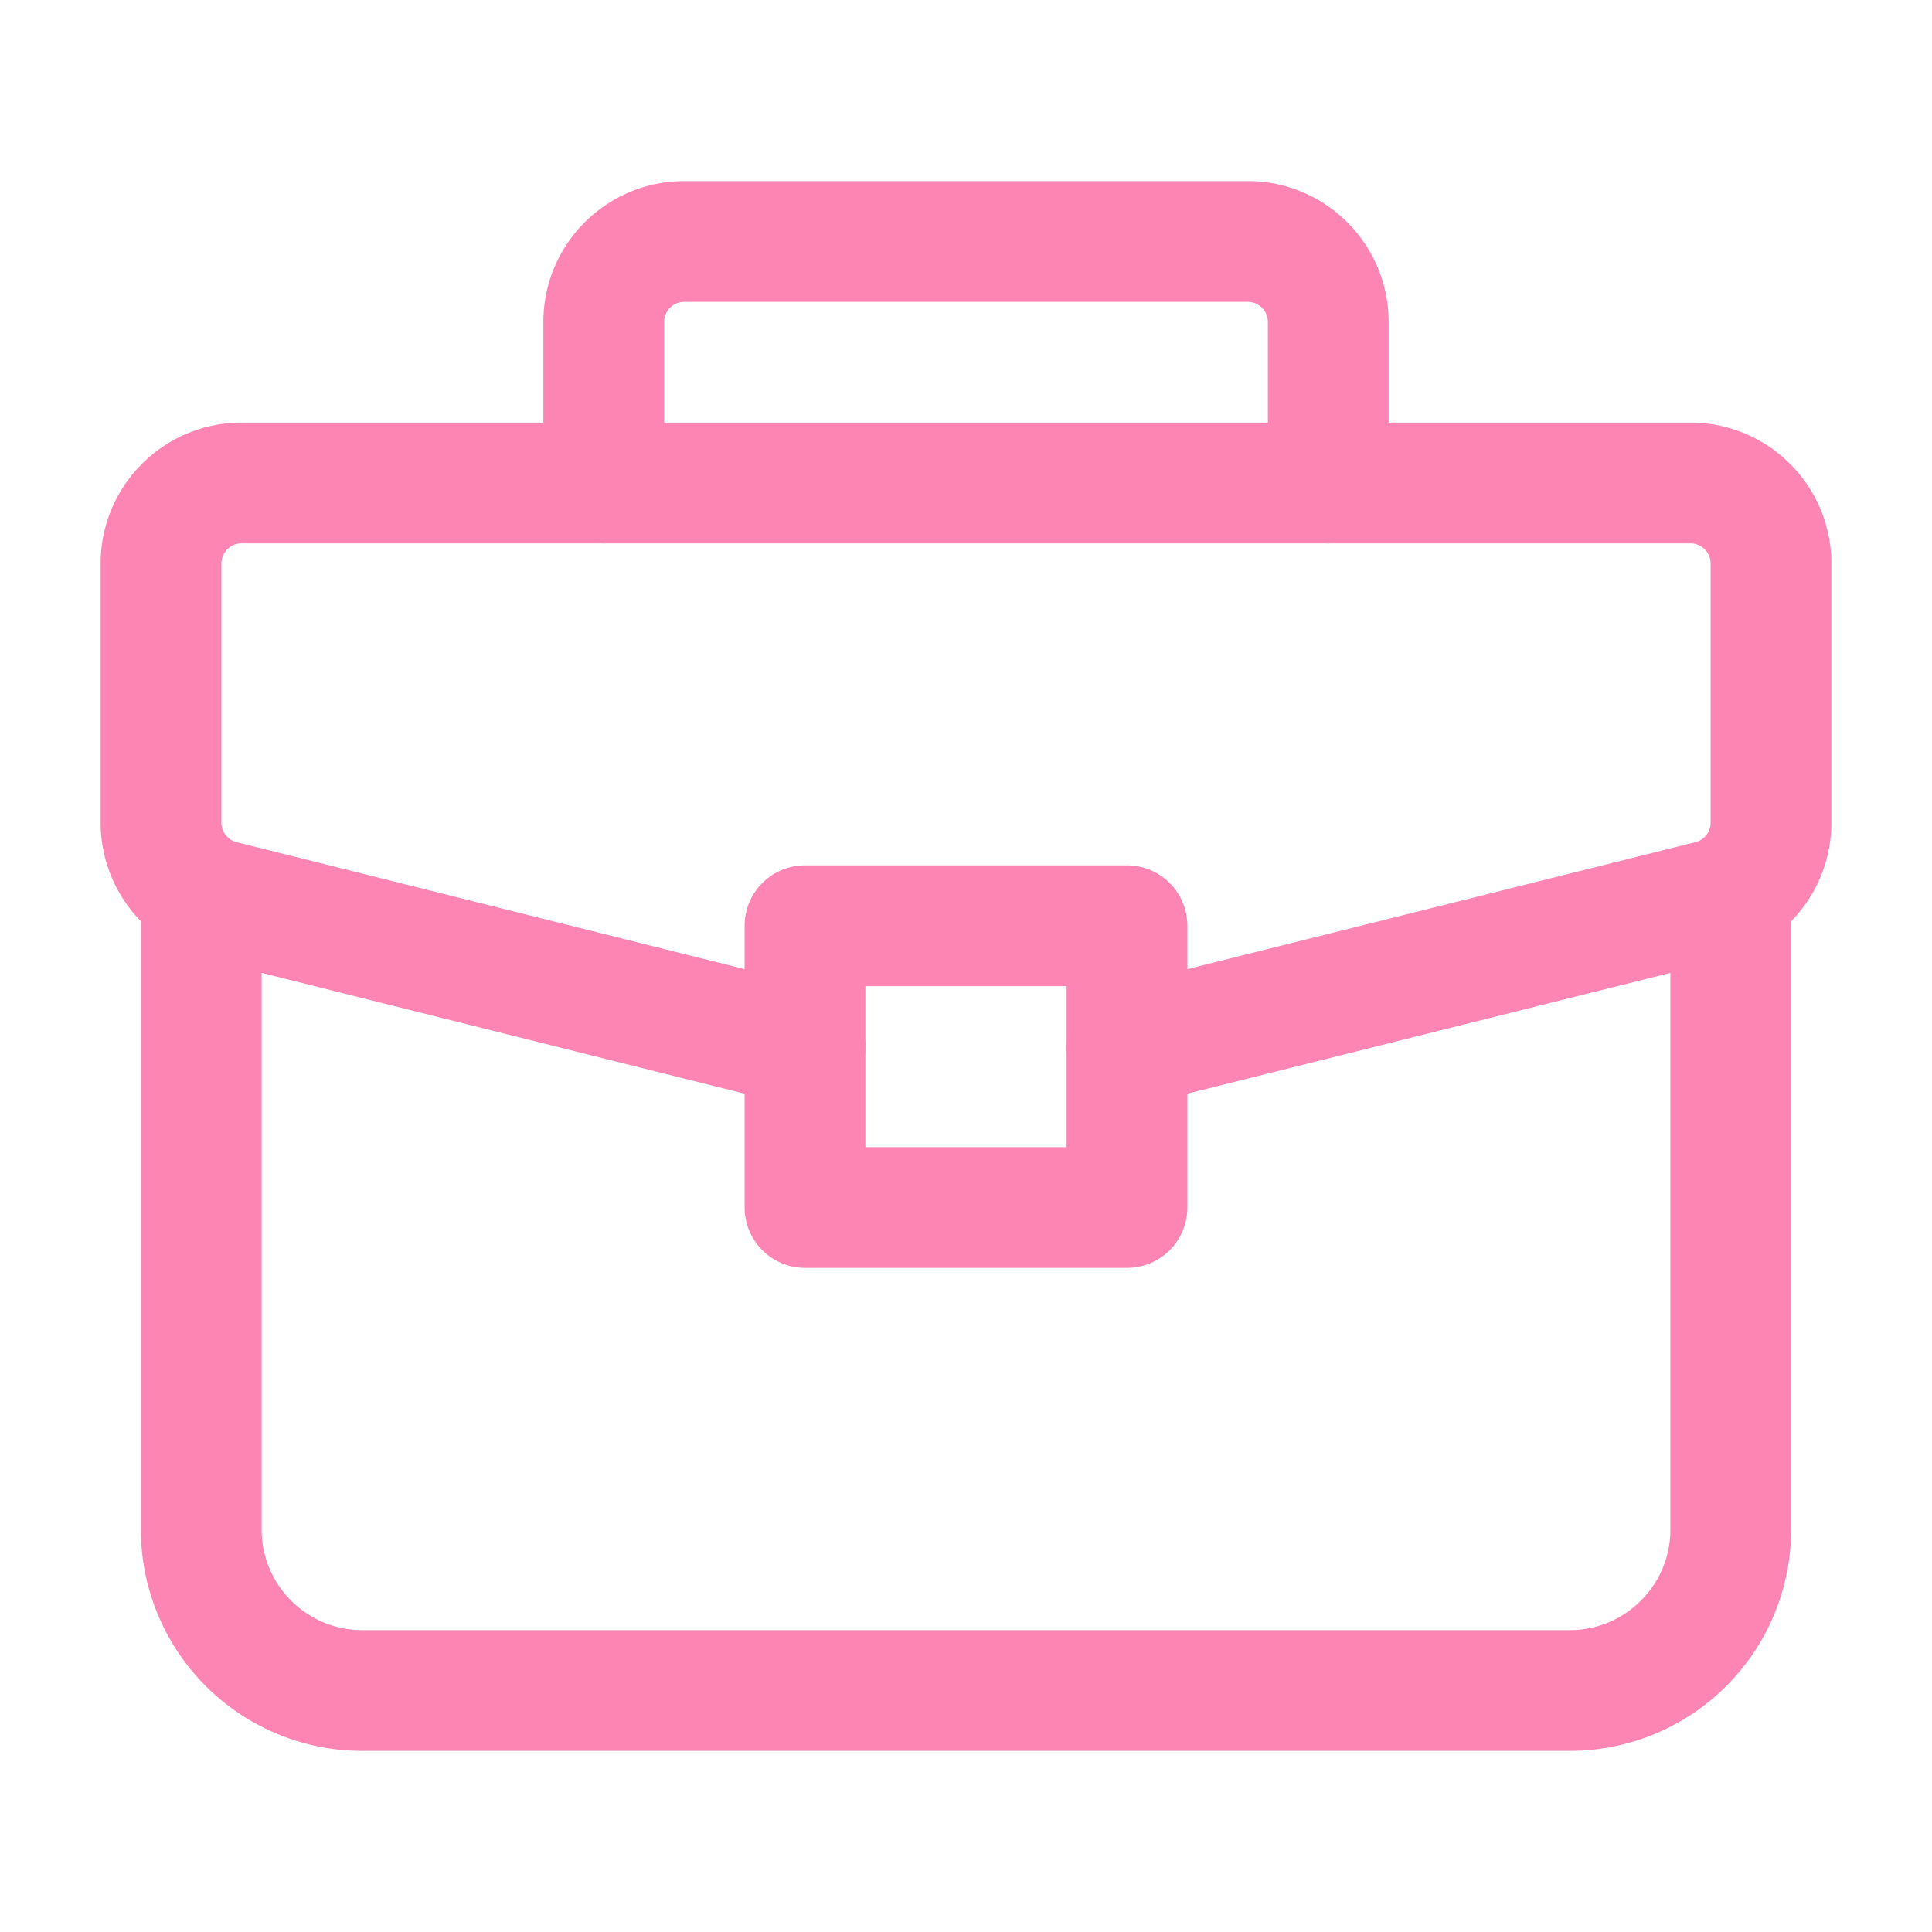 <svg xmlns="http://www.w3.org/2000/svg" version="1.1" xmlns:xlink="http://www.w3.org/1999/xlink" xmlns:svgjs="http://svgjs.com/svgjs" width="512" height="512" x="0" y="0" viewBox="0 0 24 24" style="enable-background:new 0 0 512 512" xml:space="preserve" fill-rule="evenodd" class="">
   <g>
      <path d="M14.182 13.728a.752.752 0 0 1-.91-.546.752.752 0 0 1 .546-.91l7.243-1.81a.25.25 0 0 0 .189-.243V7a.25.25 0 0 0-.25-.25H3a.25.25 0 0 0-.25.25v3.219a.25.25 0 0 0 .189.243l7.243 1.81a.752.752 0 0 1 .546.91.752.752 0 0 1-.91.546l-7.242-1.811a1.75 1.75 0 0 1-1.326-1.698V7c0-.464.184-.909.513-1.237A1.746 1.746 0 0 1 3 5.25h18c.464 0 .909.184 1.237.513.329.328.513.773.513 1.237v3.219a1.75 1.75 0 0 1-1.326 1.698z" fill="#FC85B4" data-original="#FC85B4" class=""></path>
      <path d="M1.75 11.5a.75.75 0 0 1 1.5 0V19c0 .69.56 1.25 1.25 1.25h15c.69 0 1.25-.56 1.25-1.25v-7.5a.75.75 0 0 1 1.5 0V19a2.75 2.75 0 0 1-2.75 2.75h-15A2.75 2.75 0 0 1 1.75 19zM8.25 6a.75.75 0 0 1-1.5 0V4c0-.967.784-1.75 1.75-1.75h7c.966 0 1.75.783 1.75 1.75v2a.75.75 0 0 1-1.5 0V4a.25.25 0 0 0-.25-.25h-7a.25.25 0 0 0-.25.25z" fill="#FC85B4" data-original="#FC85B4" class=""></path>
      <path d="M14.75 11.5V15a.75.75 0 0 1-.75.75h-4a.75.75 0 0 1-.75-.75v-3.5a.75.75 0 0 1 .75-.75h4a.75.75 0 0 1 .75.75zm-1.5.75h-2.5v2h2.5z" fill="#FC85B4" data-original="#FC85B4" class=""></path>
   </g>
</svg>